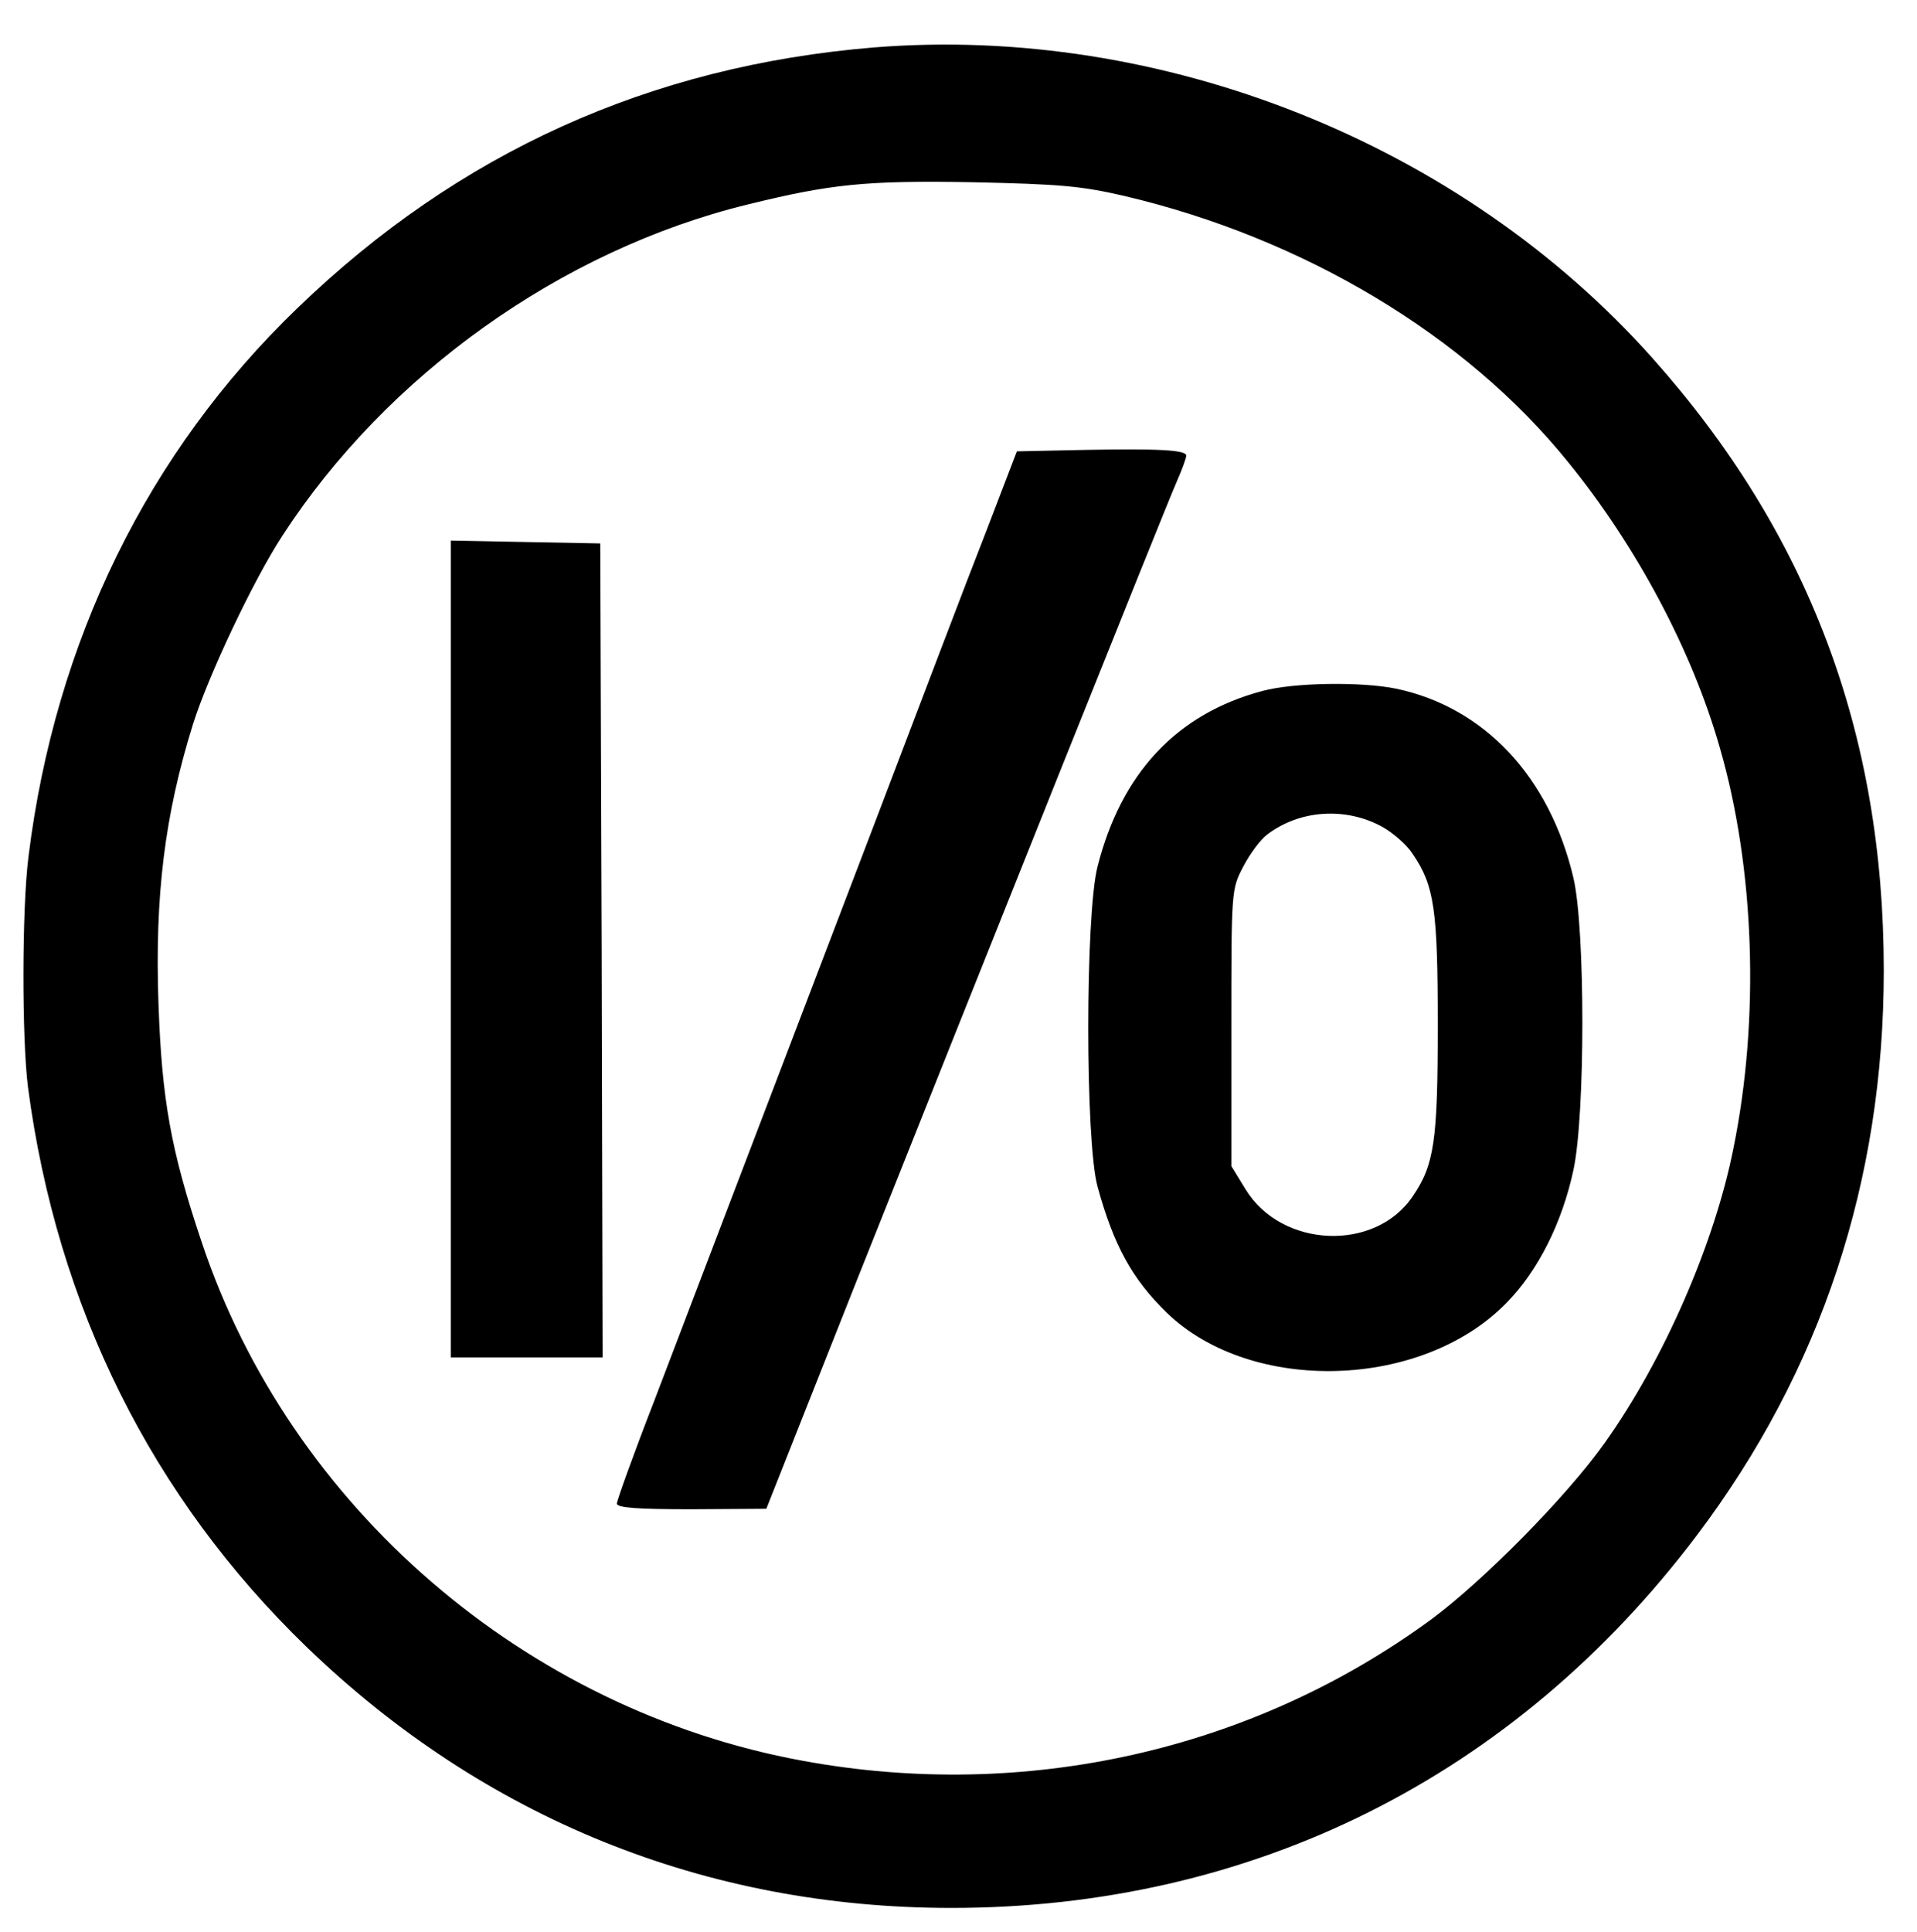 <?xml version="1.0" standalone="no"?>
<!DOCTYPE svg PUBLIC "-//W3C//DTD SVG 20010904//EN"
 "http://www.w3.org/TR/2001/REC-SVG-20010904/DTD/svg10.dtd">
<svg version="1.0" xmlns="http://www.w3.org/2000/svg"
 width="404pt" height="407pt" viewBox="0 0 404 407"
 preserveAspectRatio="xMidYMid meet">

<g transform="translate(0,407) scale(0.1,-0.1)"
fill="#000000" stroke="none">
<path d="M1841 3970 c-471 -39 -874 -221 -1214 -549 -316 -304 -511 -703 -567
-1156 -14 -111 -14 -384 -1 -486 61 -462 261 -864 587 -1179 374 -361 841
-550 1359 -550 634 0 1187 276 1571 785 262 347 394 747 394 1190 0 501 -159
922 -488 1291 -403 452 -1033 703 -1641 654z m529 -313 c378 -89 720 -294 935
-561 144 -177 261 -397 319 -600 74 -254 85 -572 29 -846 -40 -201 -147 -446
-271 -620 -80 -113 -257 -292 -367 -373 -377 -276 -855 -383 -1323 -297 -585
107 -1081 535 -1267 1093 -65 193 -84 301 -91 502 -8 227 13 398 73 590 32
101 126 301 188 396 220 339 588 602 980 698 175 43 248 51 475 47 186 -4 229
-8 320 -29z"/>
<path d="M2284 3122 l-141 -3 -66 -172 c-37 -94 -141 -368 -232 -607 -353
-925 -390 -1021 -466 -1221 -44 -113 -79 -211 -79 -217 0 -9 44 -12 158 -12
l157 1 189 477 c268 673 650 1628 675 1685 12 27 21 52 21 57 0 12 -59 15
-216 12z"/>
<path d="M950 2070 l0 -860 160 0 160 0 -2 858 -3 857 -157 3 -158 3 0 -861z"/>
<path d="M2660 2614 c-180 -48 -297 -173 -347 -370 -26 -102 -26 -579 0 -674
34 -124 73 -195 146 -266 178 -172 538 -162 716 21 66 67 117 168 141 280 25
116 25 508 0 615 -50 213 -188 360 -374 399 -73 15 -216 13 -282 -5z m253
-286 c23 -13 52 -38 64 -57 46 -67 53 -118 53 -361 0 -243 -7 -294 -53 -361
-79 -117 -276 -109 -352 15 l-30 49 0 291 c0 291 0 292 25 340 14 27 37 58 51
68 69 52 165 58 242 16z"/>
</g>
</svg>
